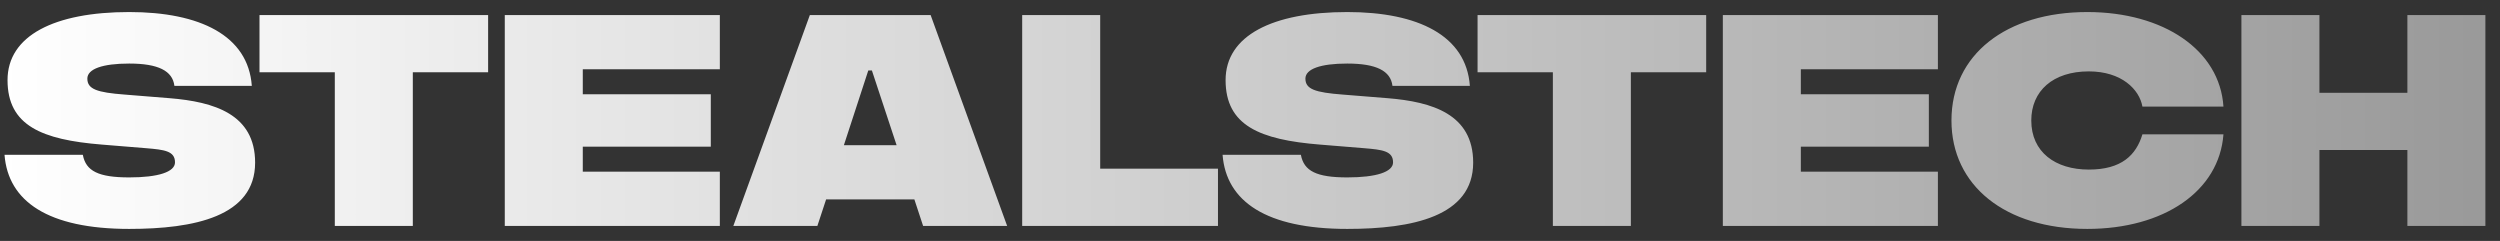 <svg width="166" height="16" viewBox="0 0 166 16" fill="none" xmlns="http://www.w3.org/2000/svg">
<rect x="0" y="0" width="166" height="16" fill="#333333" stroke="none"/>
<path d="M0.3 10.28H5.5C5.7 11.36 6.54 11.78 8.58 11.78C10.5 11.78 11.62 11.42 11.62 10.78C11.62 10.02 10.9 9.94 9.7 9.84L6.76 9.6C2.78 9.28 0.5 8.34 0.5 5.32C0.5 2.36 3.62 0.8 8.58 0.8C13.28 0.8 16.48 2.36 16.72 5.7H11.58C11.46 4.7 10.5 4.22 8.58 4.22C6.8 4.22 5.8 4.58 5.8 5.22C5.8 5.92 6.44 6.14 8.28 6.28L11.26 6.52C14.22 6.76 16.94 7.58 16.94 10.8C16.94 14.38 12.88 15.2 8.58 15.2C3.2 15.2 0.54 13.38 0.3 10.28ZM22.231 4.8H17.231V1H32.411V4.8H27.411V15H22.231V4.8ZM47.797 15H33.517V1H47.797V4.6H38.697V6.26H47.197V9.74H38.697V11.4H47.797V15ZM54.854 13.24L54.274 15H48.694L53.774 1H61.794L66.874 15H61.294L60.714 13.24H54.854ZM57.654 4.68L56.034 9.64H59.534L57.894 4.68H57.654ZM73.053 1V11.2H80.873V15H67.873V1H73.053ZM81.179 10.28H86.379C86.579 11.36 87.419 11.78 89.459 11.78C91.379 11.78 92.499 11.42 92.499 10.78C92.499 10.02 91.779 9.94 90.579 9.84L87.639 9.6C83.659 9.28 81.379 8.34 81.379 5.32C81.379 2.36 84.499 0.8 89.459 0.8C94.159 0.8 97.359 2.36 97.599 5.7H92.459C92.339 4.7 91.379 4.22 89.459 4.22C87.679 4.22 86.679 4.58 86.679 5.22C86.679 5.92 87.319 6.14 89.159 6.28L92.139 6.52C95.099 6.76 97.819 7.58 97.819 10.8C97.819 14.38 93.759 15.2 89.459 15.2C84.079 15.2 81.419 13.38 81.179 10.28ZM103.11 4.8H98.11V1H113.29V4.8H108.29V15H103.11V4.8ZM128.676 15H114.396V1H128.676V4.6H119.576V6.26H128.076V9.74H119.576V11.4H128.676V15ZM129.577 8C129.577 3.62 133.217 0.8 138.597 0.8C143.657 0.8 147.397 3.32 147.637 7.08H142.257C142.057 5.94 140.877 4.74 138.697 4.74C136.317 4.74 134.877 6.04 134.877 8C134.877 10.1 136.477 11.26 138.697 11.26C140.877 11.26 141.837 10.3 142.257 8.92H147.637C147.357 12.7 143.677 15.2 138.597 15.2C133.137 15.2 129.577 12.32 129.577 8ZM154.01 15H148.83V1H154.01V6.16H159.85V1H165.03V15H159.85V9.96H154.01V15Z" fill="url(#paint0_linear_213_417)"/>
<defs>
<linearGradient id="paint0_linear_213_417" x1="0" y1="8" x2="166" y2="8" gradientUnits="userSpaceOnUse">
<stop stop-color="white"/>
<stop offset="1" stop-color="#999999"/>
</linearGradient>
</defs>
</svg>

